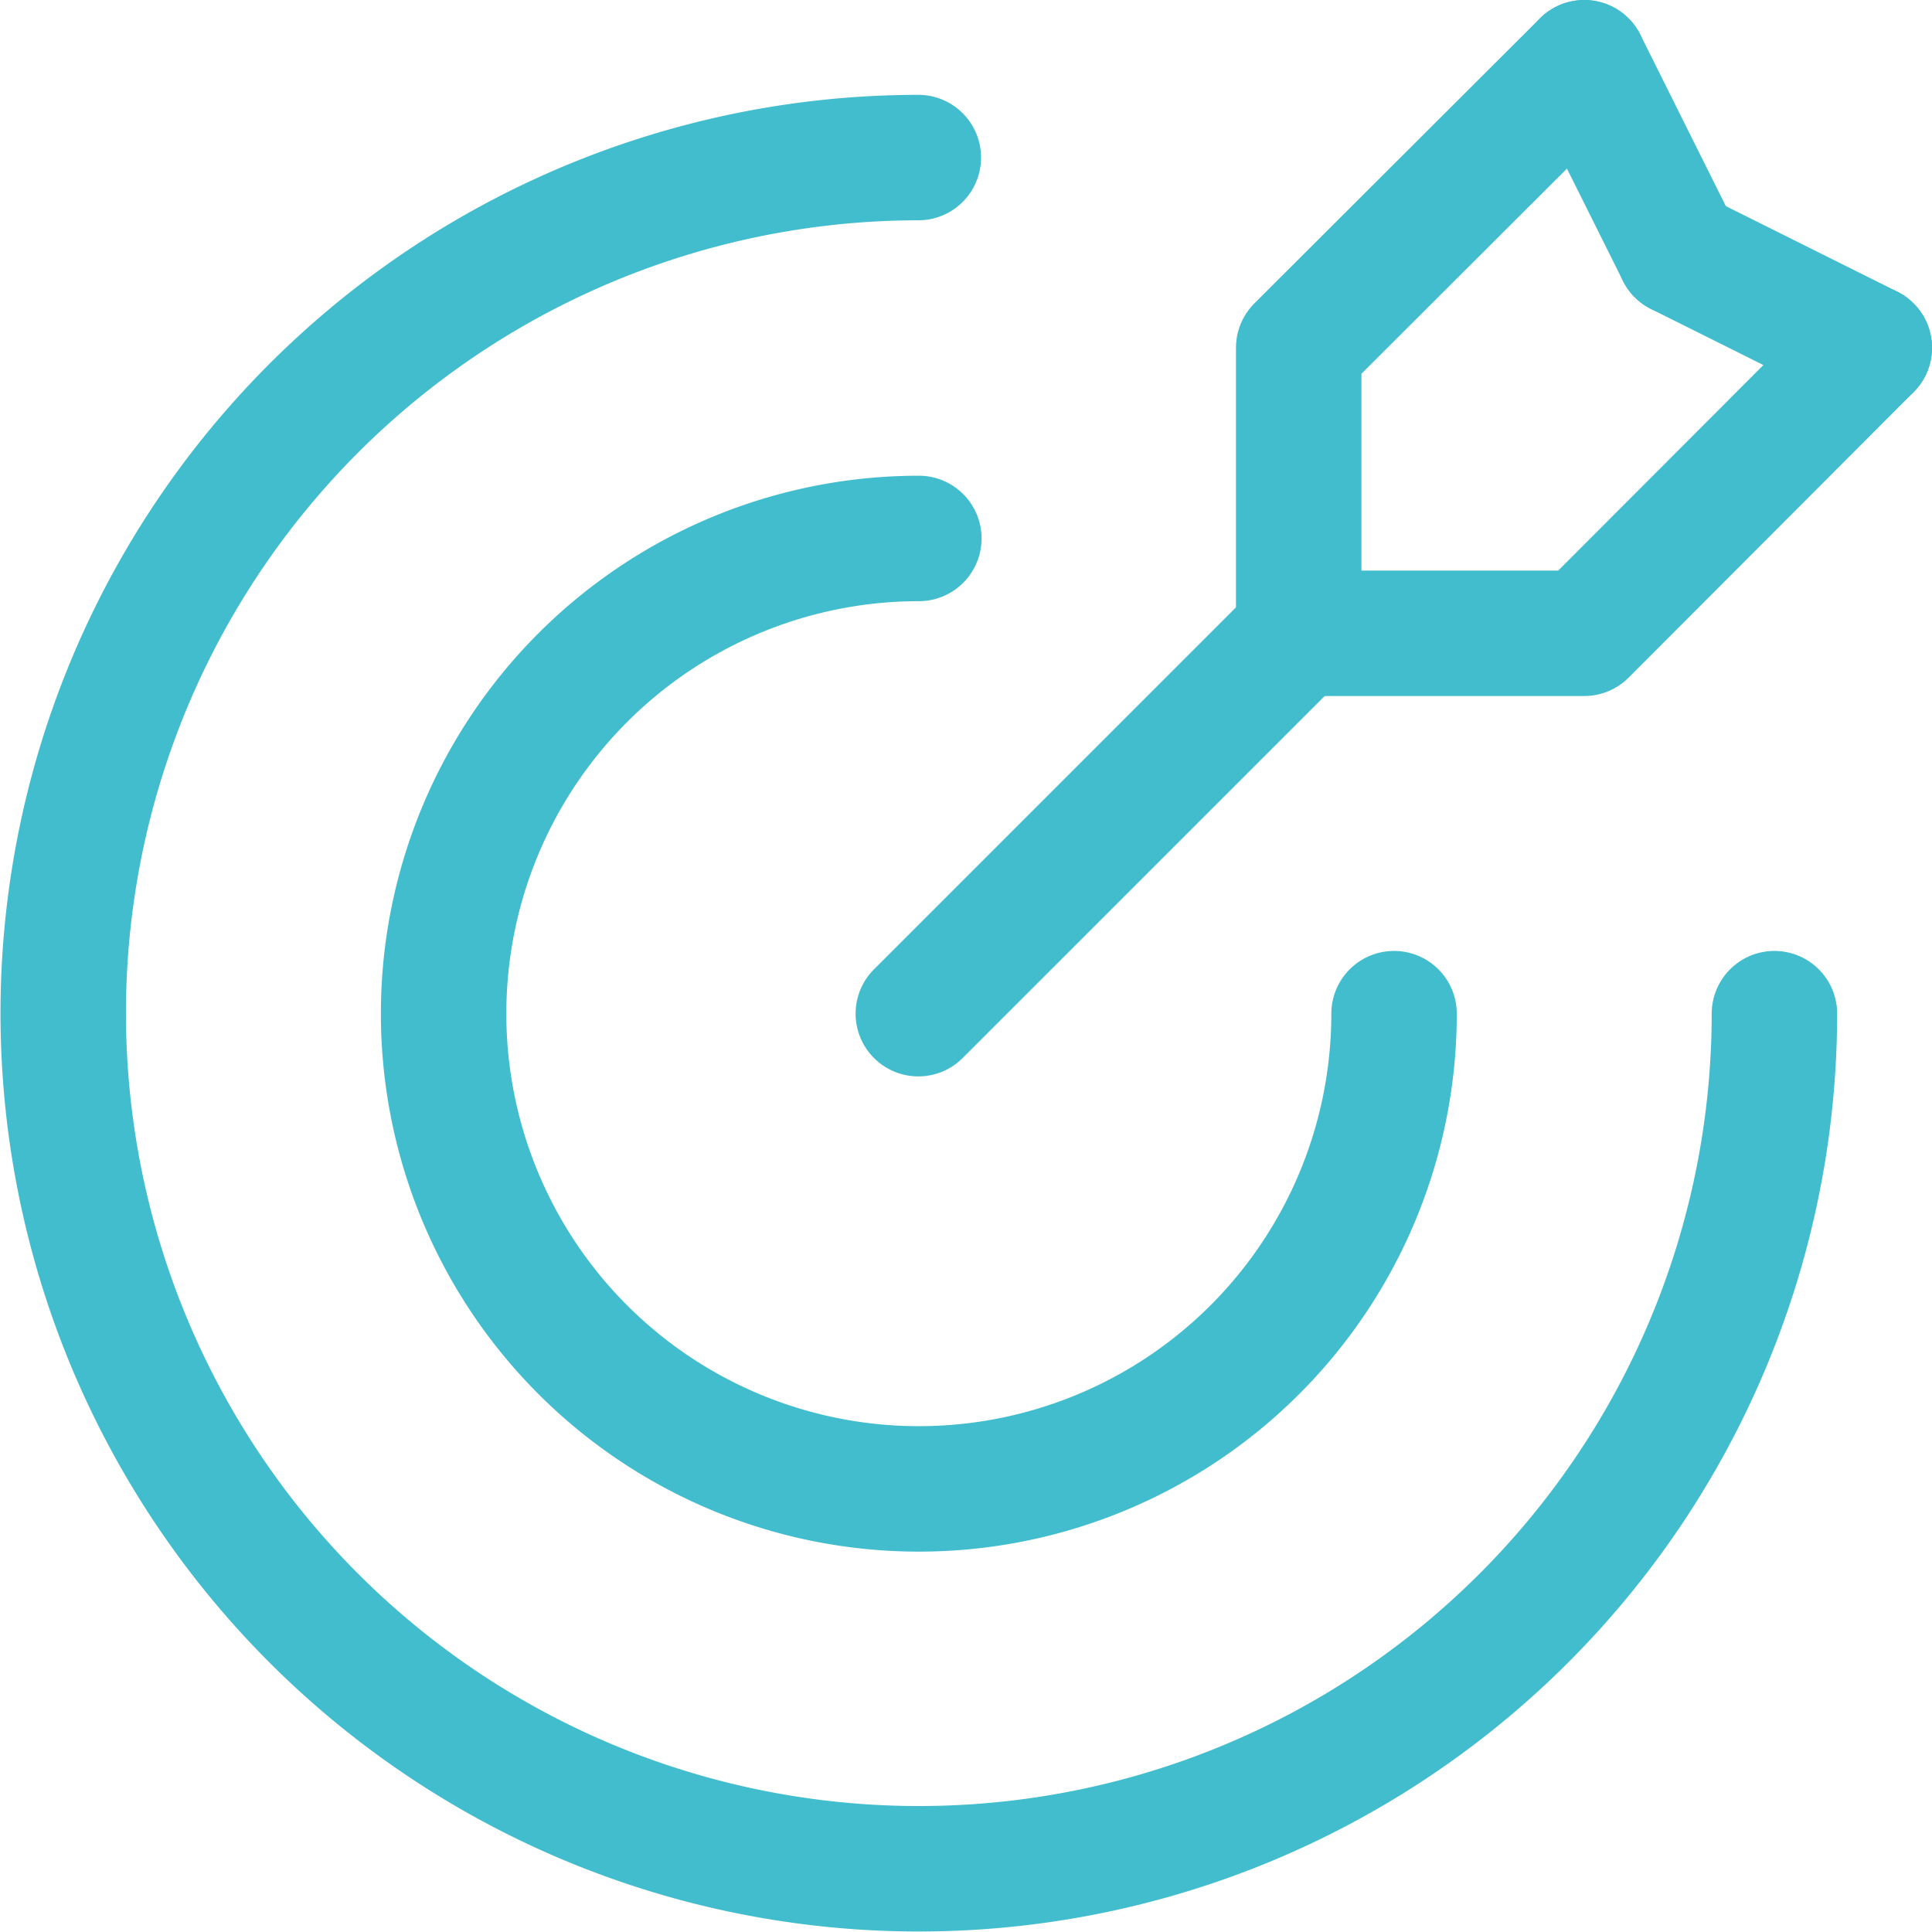 <svg xmlns="http://www.w3.org/2000/svg" viewBox="0 0 38.5 38.5"><defs><style>.cls-1{fill:none;stroke:#42bdce;stroke-linecap:round;stroke-linejoin:round;stroke-width:2.5px;}</style></defs><title>service-ico-1</title><g id="Шар_2" data-name="Шар 2"><g id="Icons"><path class="cls-1" d="M35.36,20.2A17.05,17.05,0,1,1,18.3,3.14"/><path class="cls-1" d="M27.78,20.2a9.47,9.47,0,1,1-9.47-9.47"/><polyline class="cls-1" points="31.57 1.25 25.88 6.93 25.88 12.62"/><polyline class="cls-1" points="37.25 6.93 31.57 12.62 25.88 12.62"/><line class="cls-1" x1="33.46" y1="5.04" x2="31.57" y2="1.25"/><line class="cls-1" x1="33.46" y1="5.04" x2="37.25" y2="6.93"/><line class="cls-1" x1="25.88" y1="12.62" x2="18.3" y2="20.2"/></g></g></svg>